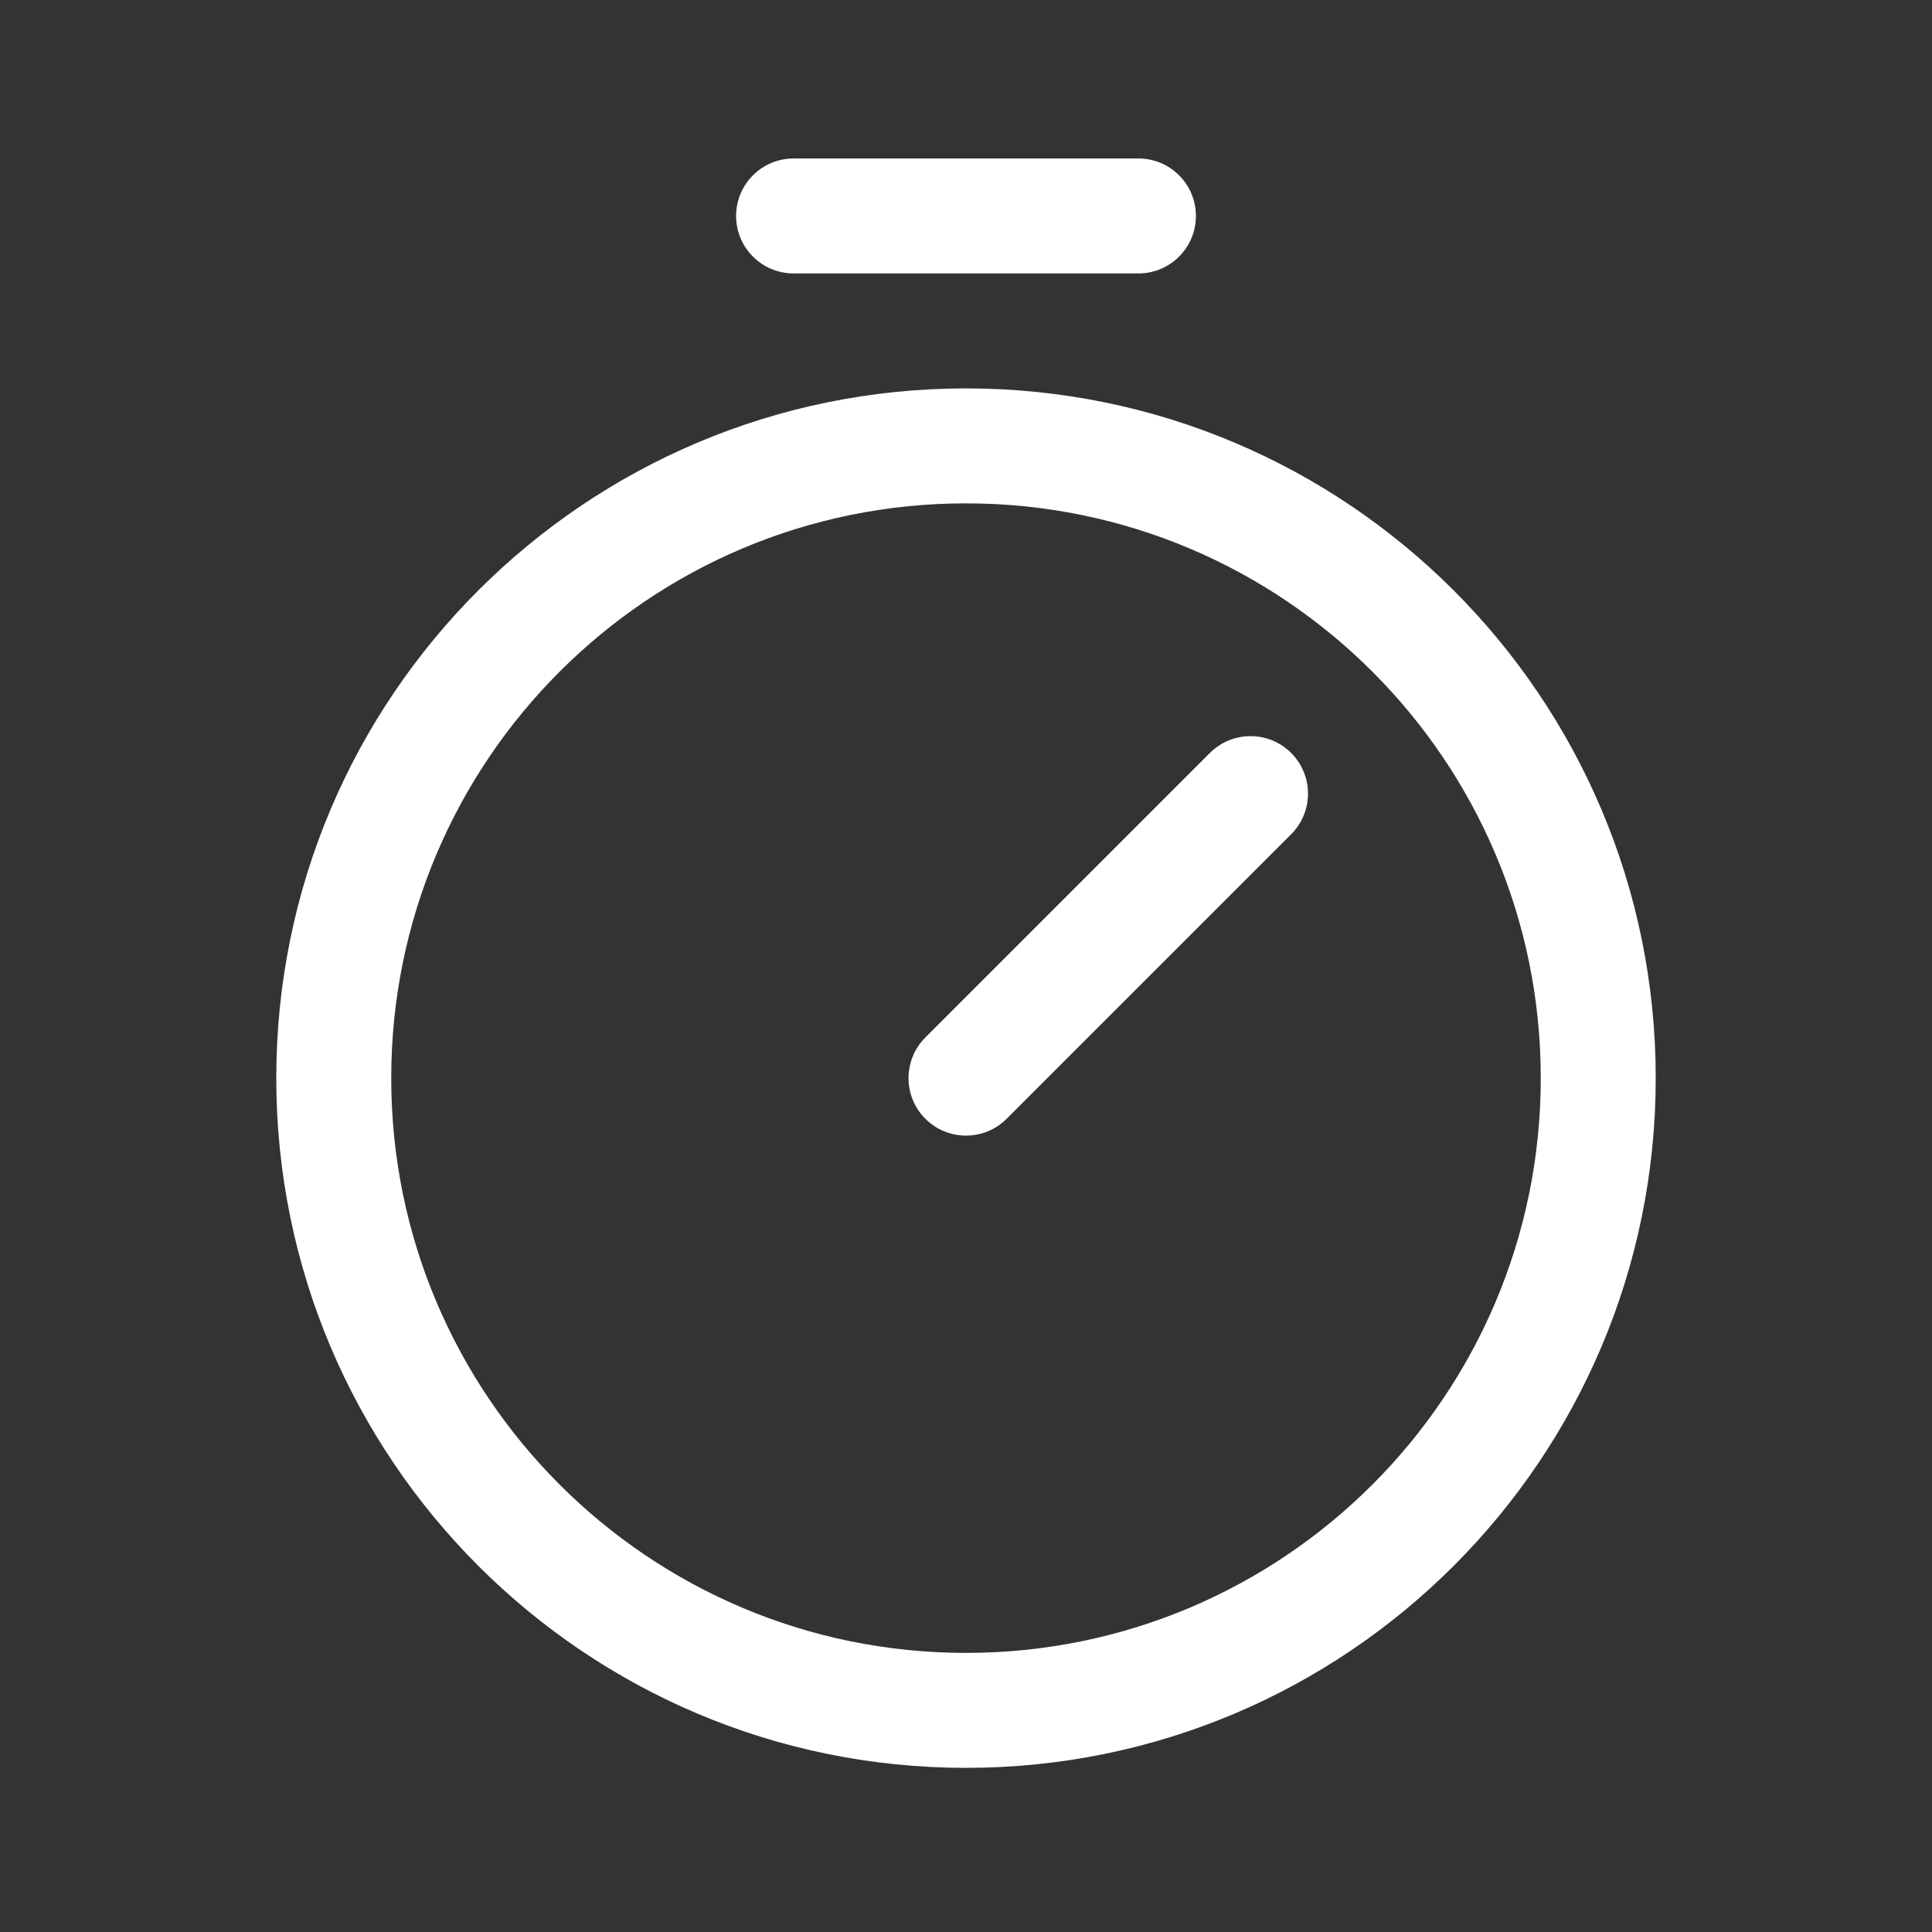<?xml version="1.0" encoding="UTF-8"?><svg id="a" xmlns="http://www.w3.org/2000/svg" viewBox="0 0 1024 1024"><rect x="0" y="0" width="1024" height="1024" fill="#333333" stroke="none"/><defs><style>.b{fill:#fff;fill-rule:evenodd;}</style></defs><path class="b" d="M420.61,84c-16.82,0-30.46,13.64-30.46,30.46s13.64,30.46,30.46,30.46h182.79c16.82,0,30.46-13.64,30.46-30.46s-13.64-30.46-30.46-30.46h-182.79Zm91.39,182.79c-168.25,0-304.64,136.39-304.64,304.64s136.39,304.64,304.64,304.64,304.64-136.39,304.64-304.64-136.39-304.64-304.64-304.64ZM146.43,571.43c0-201.9,163.67-365.57,365.57-365.57s365.57,163.67,365.57,365.57-163.67,365.57-365.57,365.57-365.57-163.67-365.57-365.57Zm537.91-172.34c11.9,11.9,11.9,31.19,0,43.08l-150.8,150.8c-11.9,11.9-31.18,11.9-43.08,0-11.9-11.9-11.9-31.19,0-43.08l150.8-150.8c11.9-11.9,31.18-11.9,43.08,0Z"/></svg>